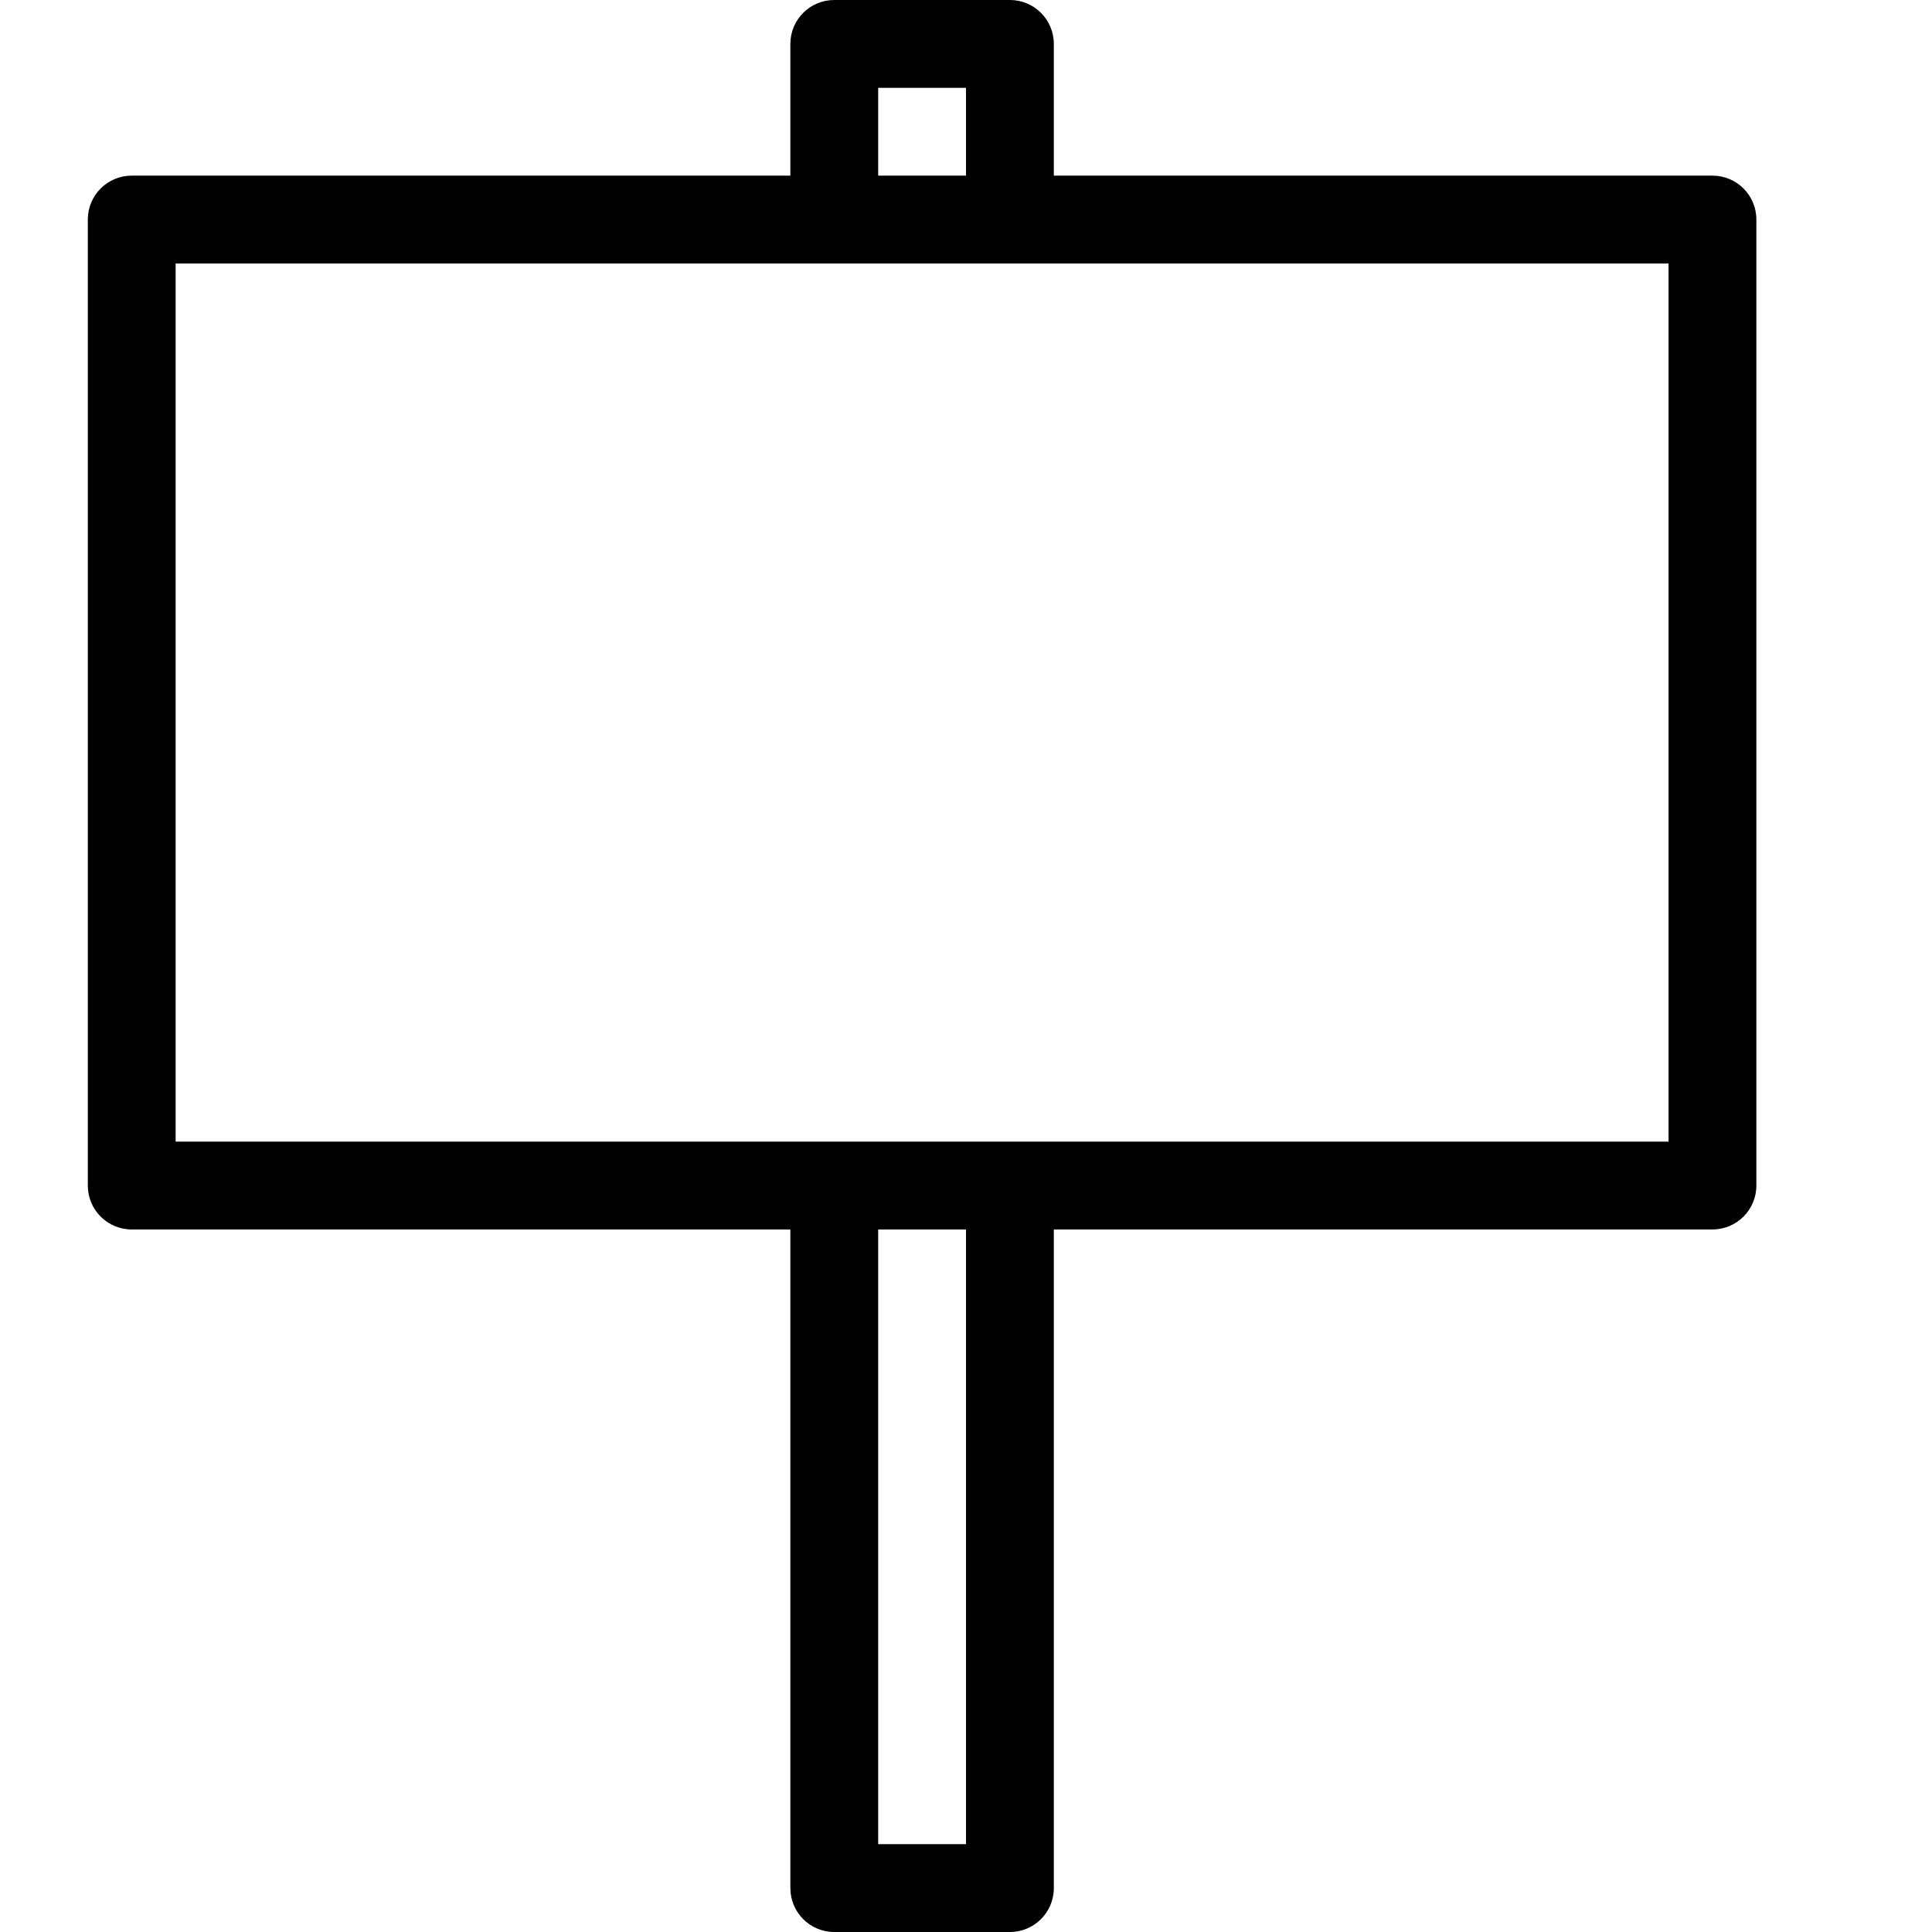 <?xml version="1.0" encoding="UTF-8" standalone="no"?>
<svg width="44px" height="44px" viewBox="0 0 44 44" version="1.1" xmlns="http://www.w3.org/2000/svg" xmlns:xlink="http://www.w3.org/1999/xlink">
    <!-- Generator: Sketch 3.7.2 (28276) - http://www.bohemiancoding.com/sketch -->
    <title>loc-sign</title>
    <desc>Created with Sketch.</desc>
    <defs></defs>
    <g id="44px-Line" stroke="none" stroke-width="1" fill="none" fill-rule="evenodd">
        <g id="loc-sign"></g>
        <path d="M39,4 L24,4 L24,1 C24,0.447 23.553,0 23,0 L19,0 C18.447,0 18,0.447 18,1 L18,4 L3,4 C2.447,4 2,4.447 2,5 L2,27 C2,27.553 2.447,28 3,28 L18,28 L18,43 C18,43.553 18.447,44 19,44 L23,44 C23.553,44 24,43.553 24,43 L24,28 L39,28 C39.553,28 40,27.553 40,27 L40,5 C40,4.447 39.553,4 39,4 L39,4 Z M20,2 L22,2 L22,4 L20,4 L20,2 L20,2 Z M22,42 L20,42 L20,28 L22,28 L22,42 L22,42 Z M38,26 L4,26 L4,6 L38,6 L38,26 L38,26 Z" id="Shape" fill="#000000"></path>
    </g>
</svg>
